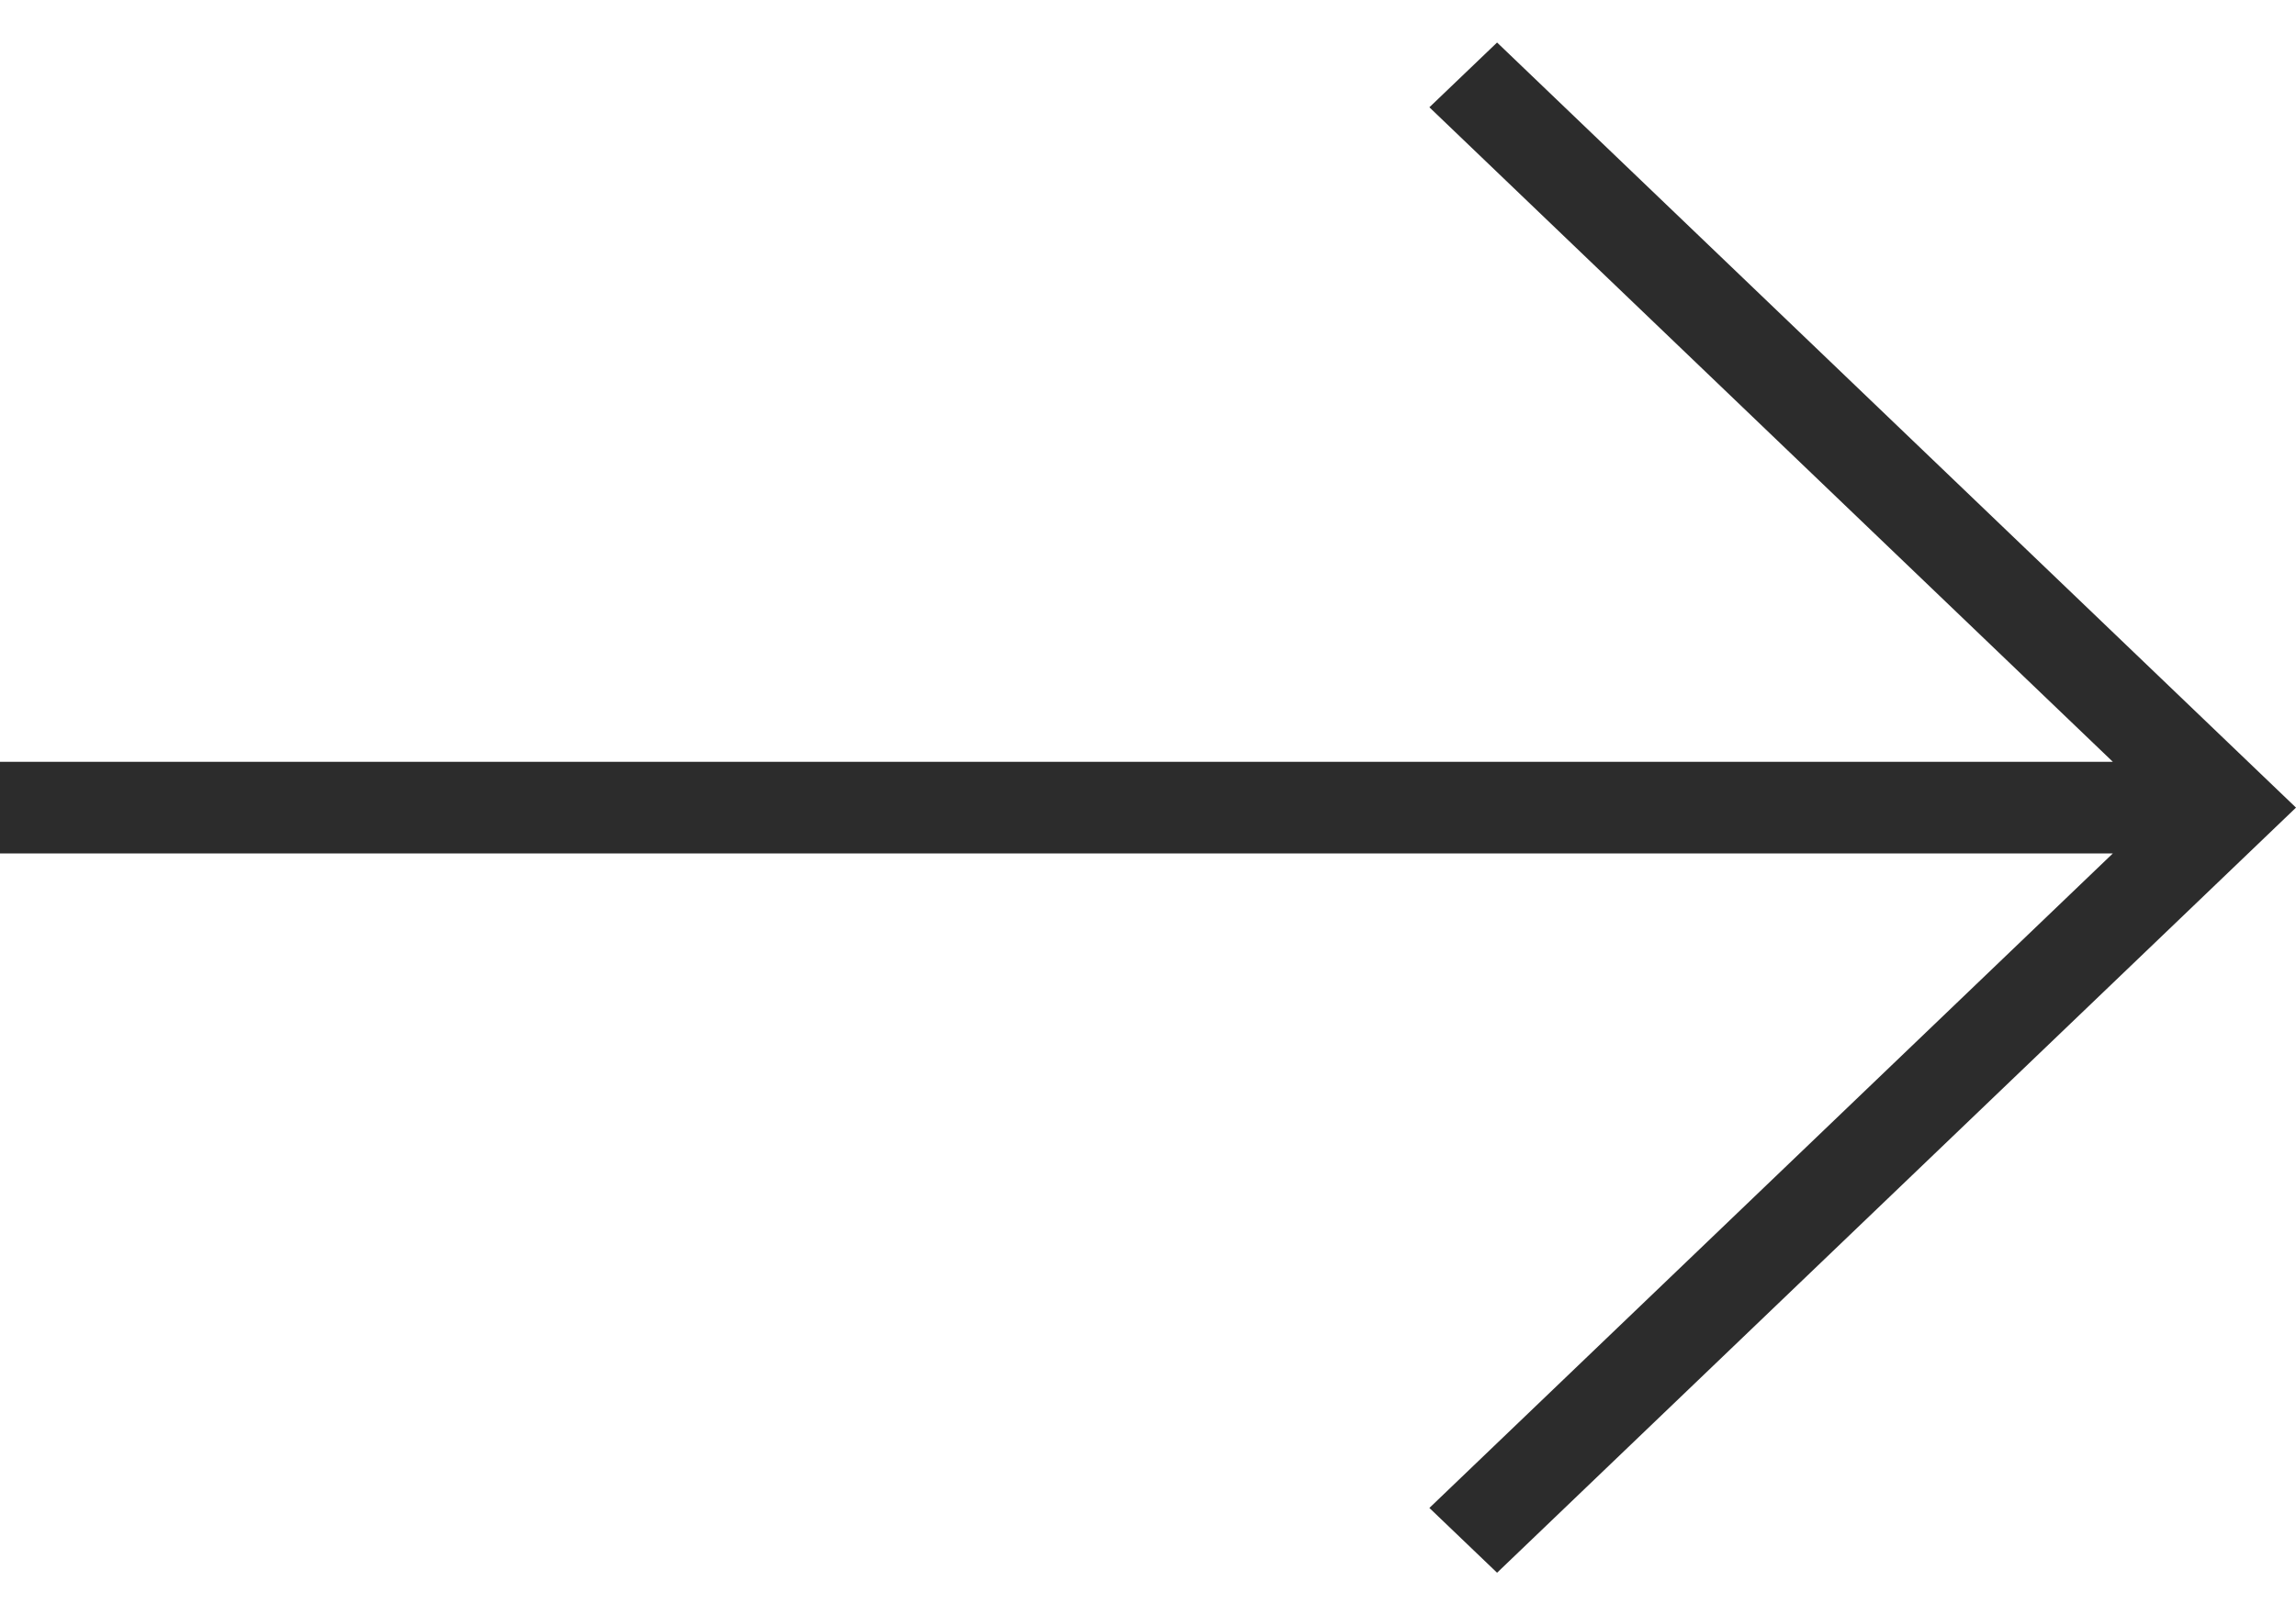 <svg width="27" height="19" viewBox="0 0 27 19" fill="none" xmlns="http://www.w3.org/2000/svg">
<path fill-rule="evenodd" clip-rule="evenodd" d="M17.605 0.5L27 9.5L17.605 18.5L16.809 17.738L24.846 10.039H0V8.961H24.846L16.809 1.262L17.605 0.5Z" fill="#2C2C2C"/>
</svg>
